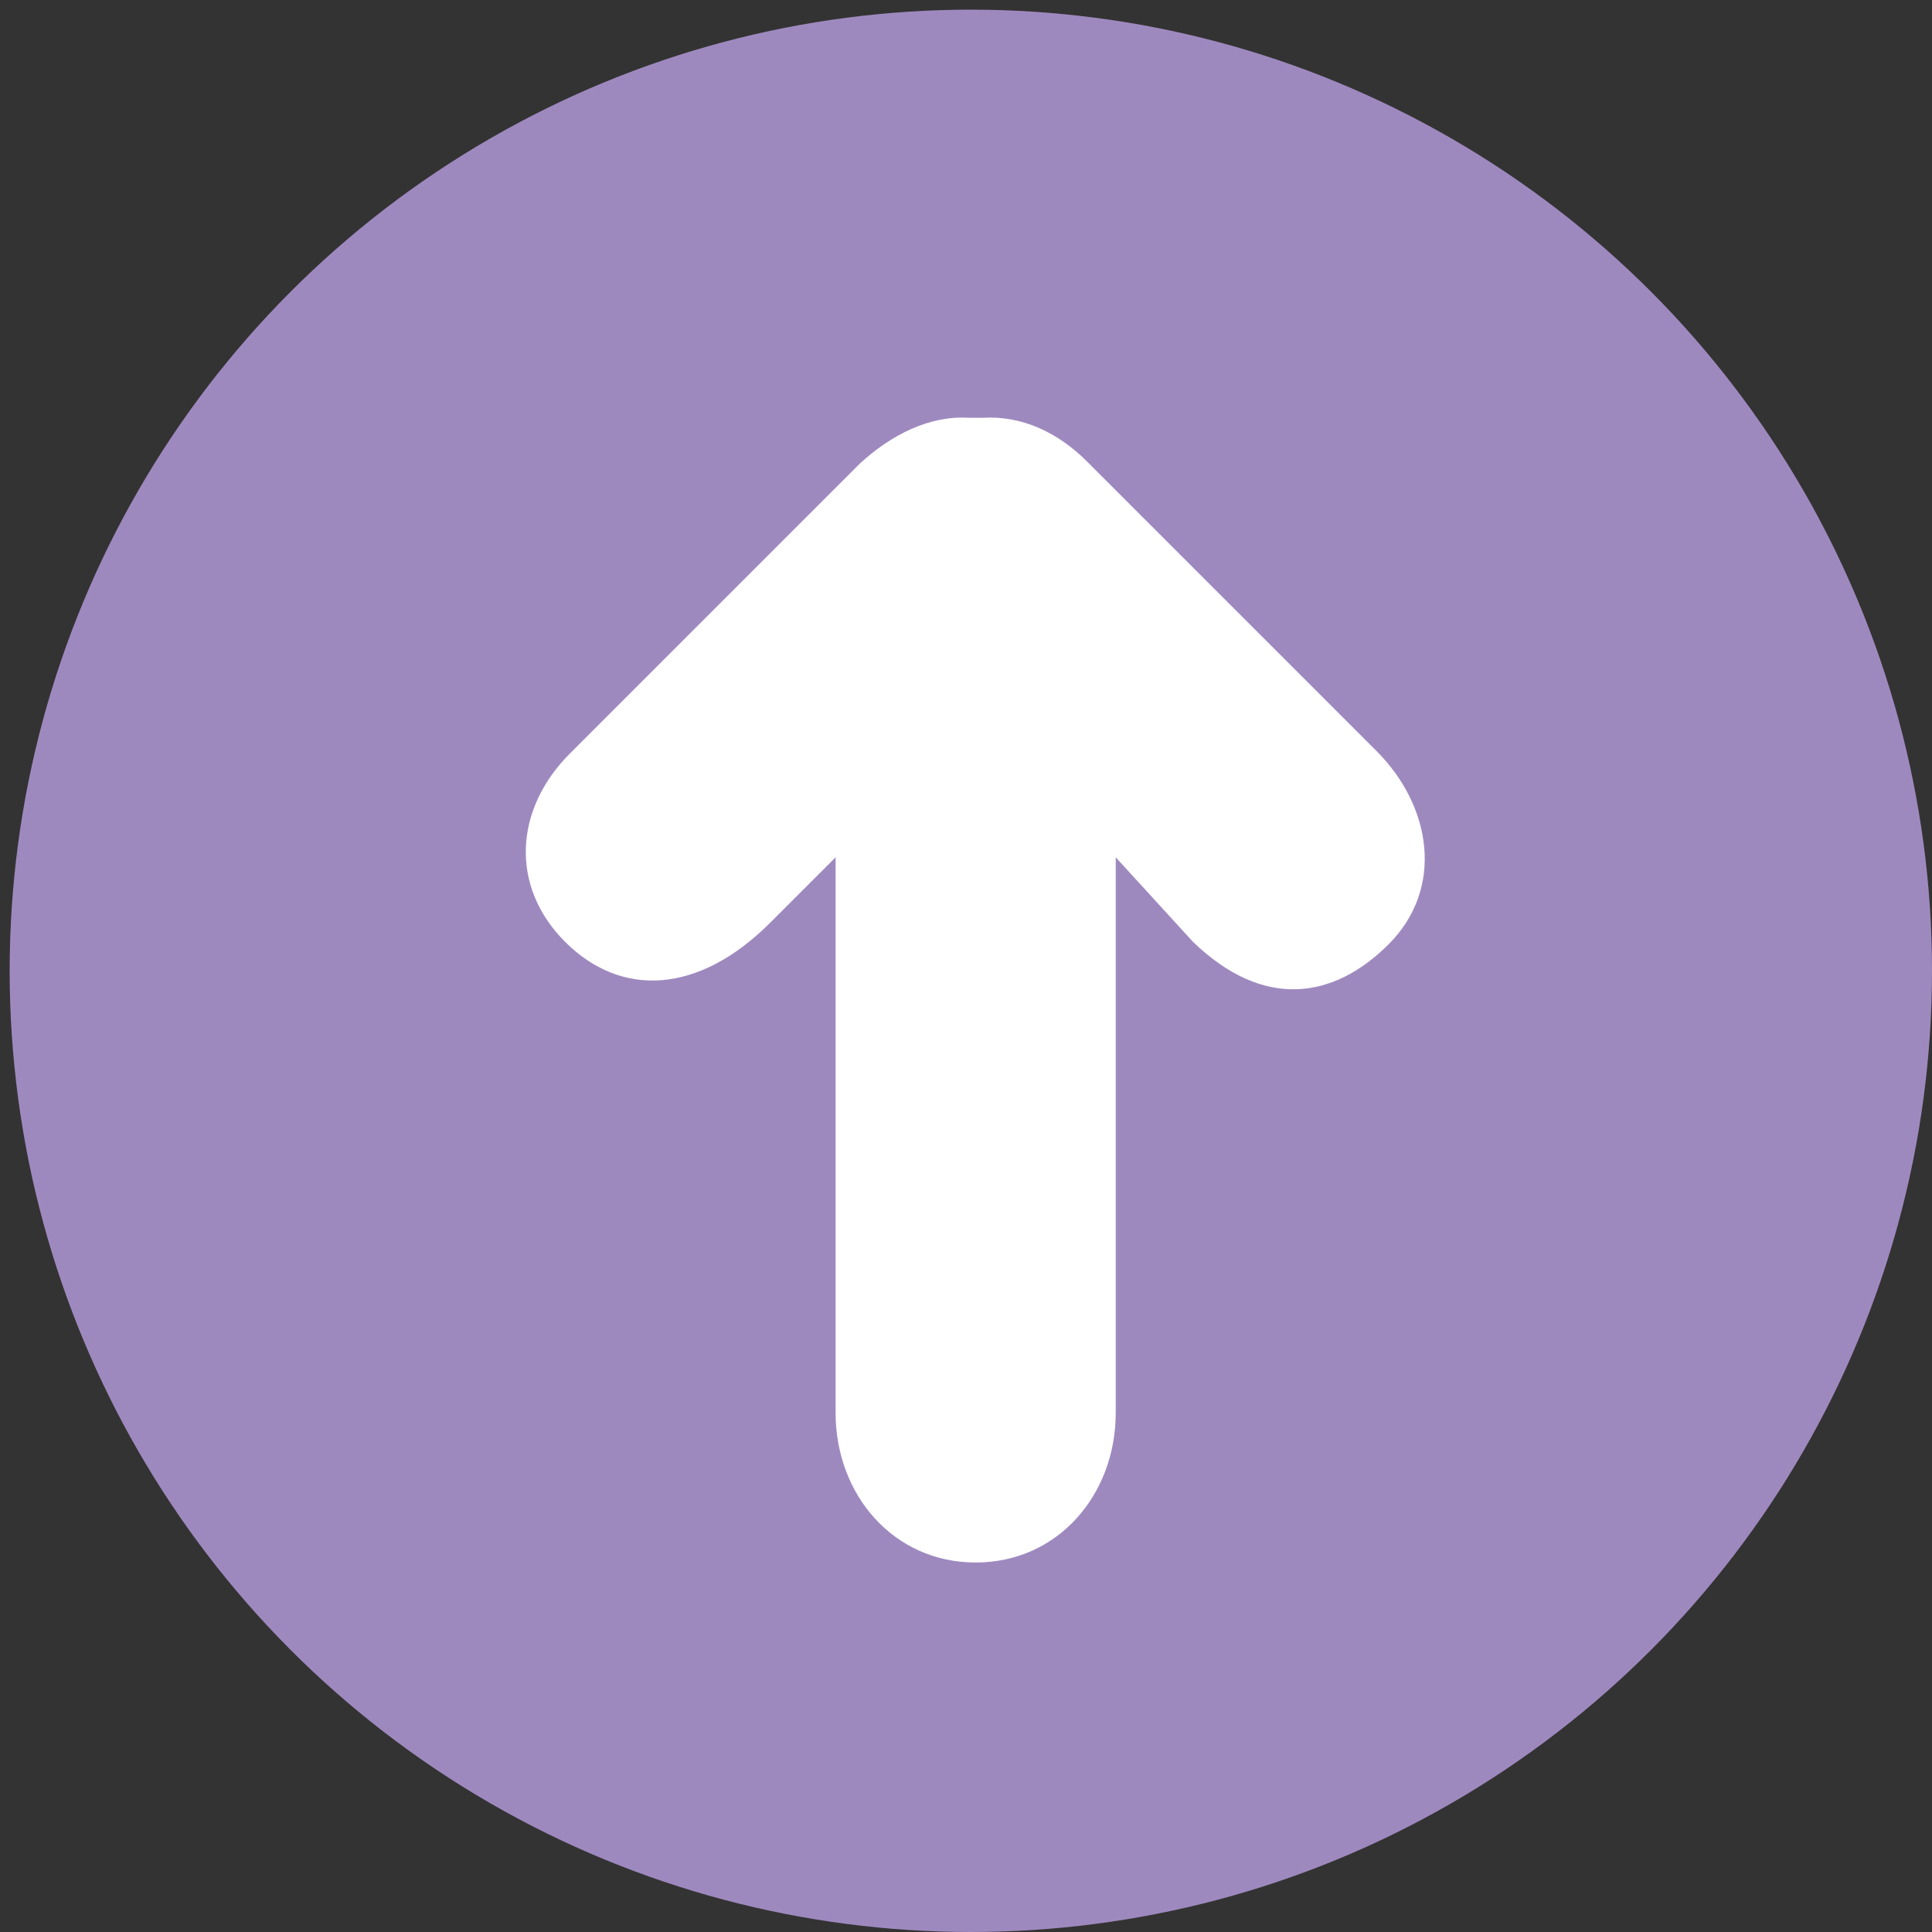 <?xml version="1.0" encoding="utf-8"?>
<!-- Generator: Adobe Illustrator 21.0.0, SVG Export Plug-In . SVG Version: 6.00 Build 0)  -->
<svg version="1.1" id="Up" xmlns="http://www.w3.org/2000/svg" xmlns:xlink="http://www.w3.org/1999/xlink" x="0px" y="0px"
	 width="80px"
	 height="80px"
	 viewBox="0 0 80 80" style="enable-background:new 0 0 80 80;" xml:space="preserve">
<rect x="0" y="0" width="80" height="80" fill="#333333" stroke="none"/>
<g id="Up.svg">
	<g>
		<circle fill="#9E89BF" cx="40.2" cy="40.2" r="39.8"/>
		<path fill="#FFFFFF" d="M40.1,17.3c-1.6-0.1-3.2,0.7-4.5,1.9l-12,12c-2.3,2.3-2.5,5.5-0.2,7.8c2.3,2.3,5.5,2.2,8.5-0.8l2.7-2.7l0,23
			c0,3.4,2.4,6.2,5.8,6.2c3.4,0,5.8-2.8,5.8-6.2v-23l3.2,3.5c2.9,2.8,5.8,2.4,8.1,0.1c2.3-2.3,1.8-5.7-0.5-8l-12-12
			c-1.2-1.2-2.7-1.9-4.3-1.8C40.5,17.3,40.2,17.3,40.1,17.3z"/>
	</g>
</g>
</svg>
